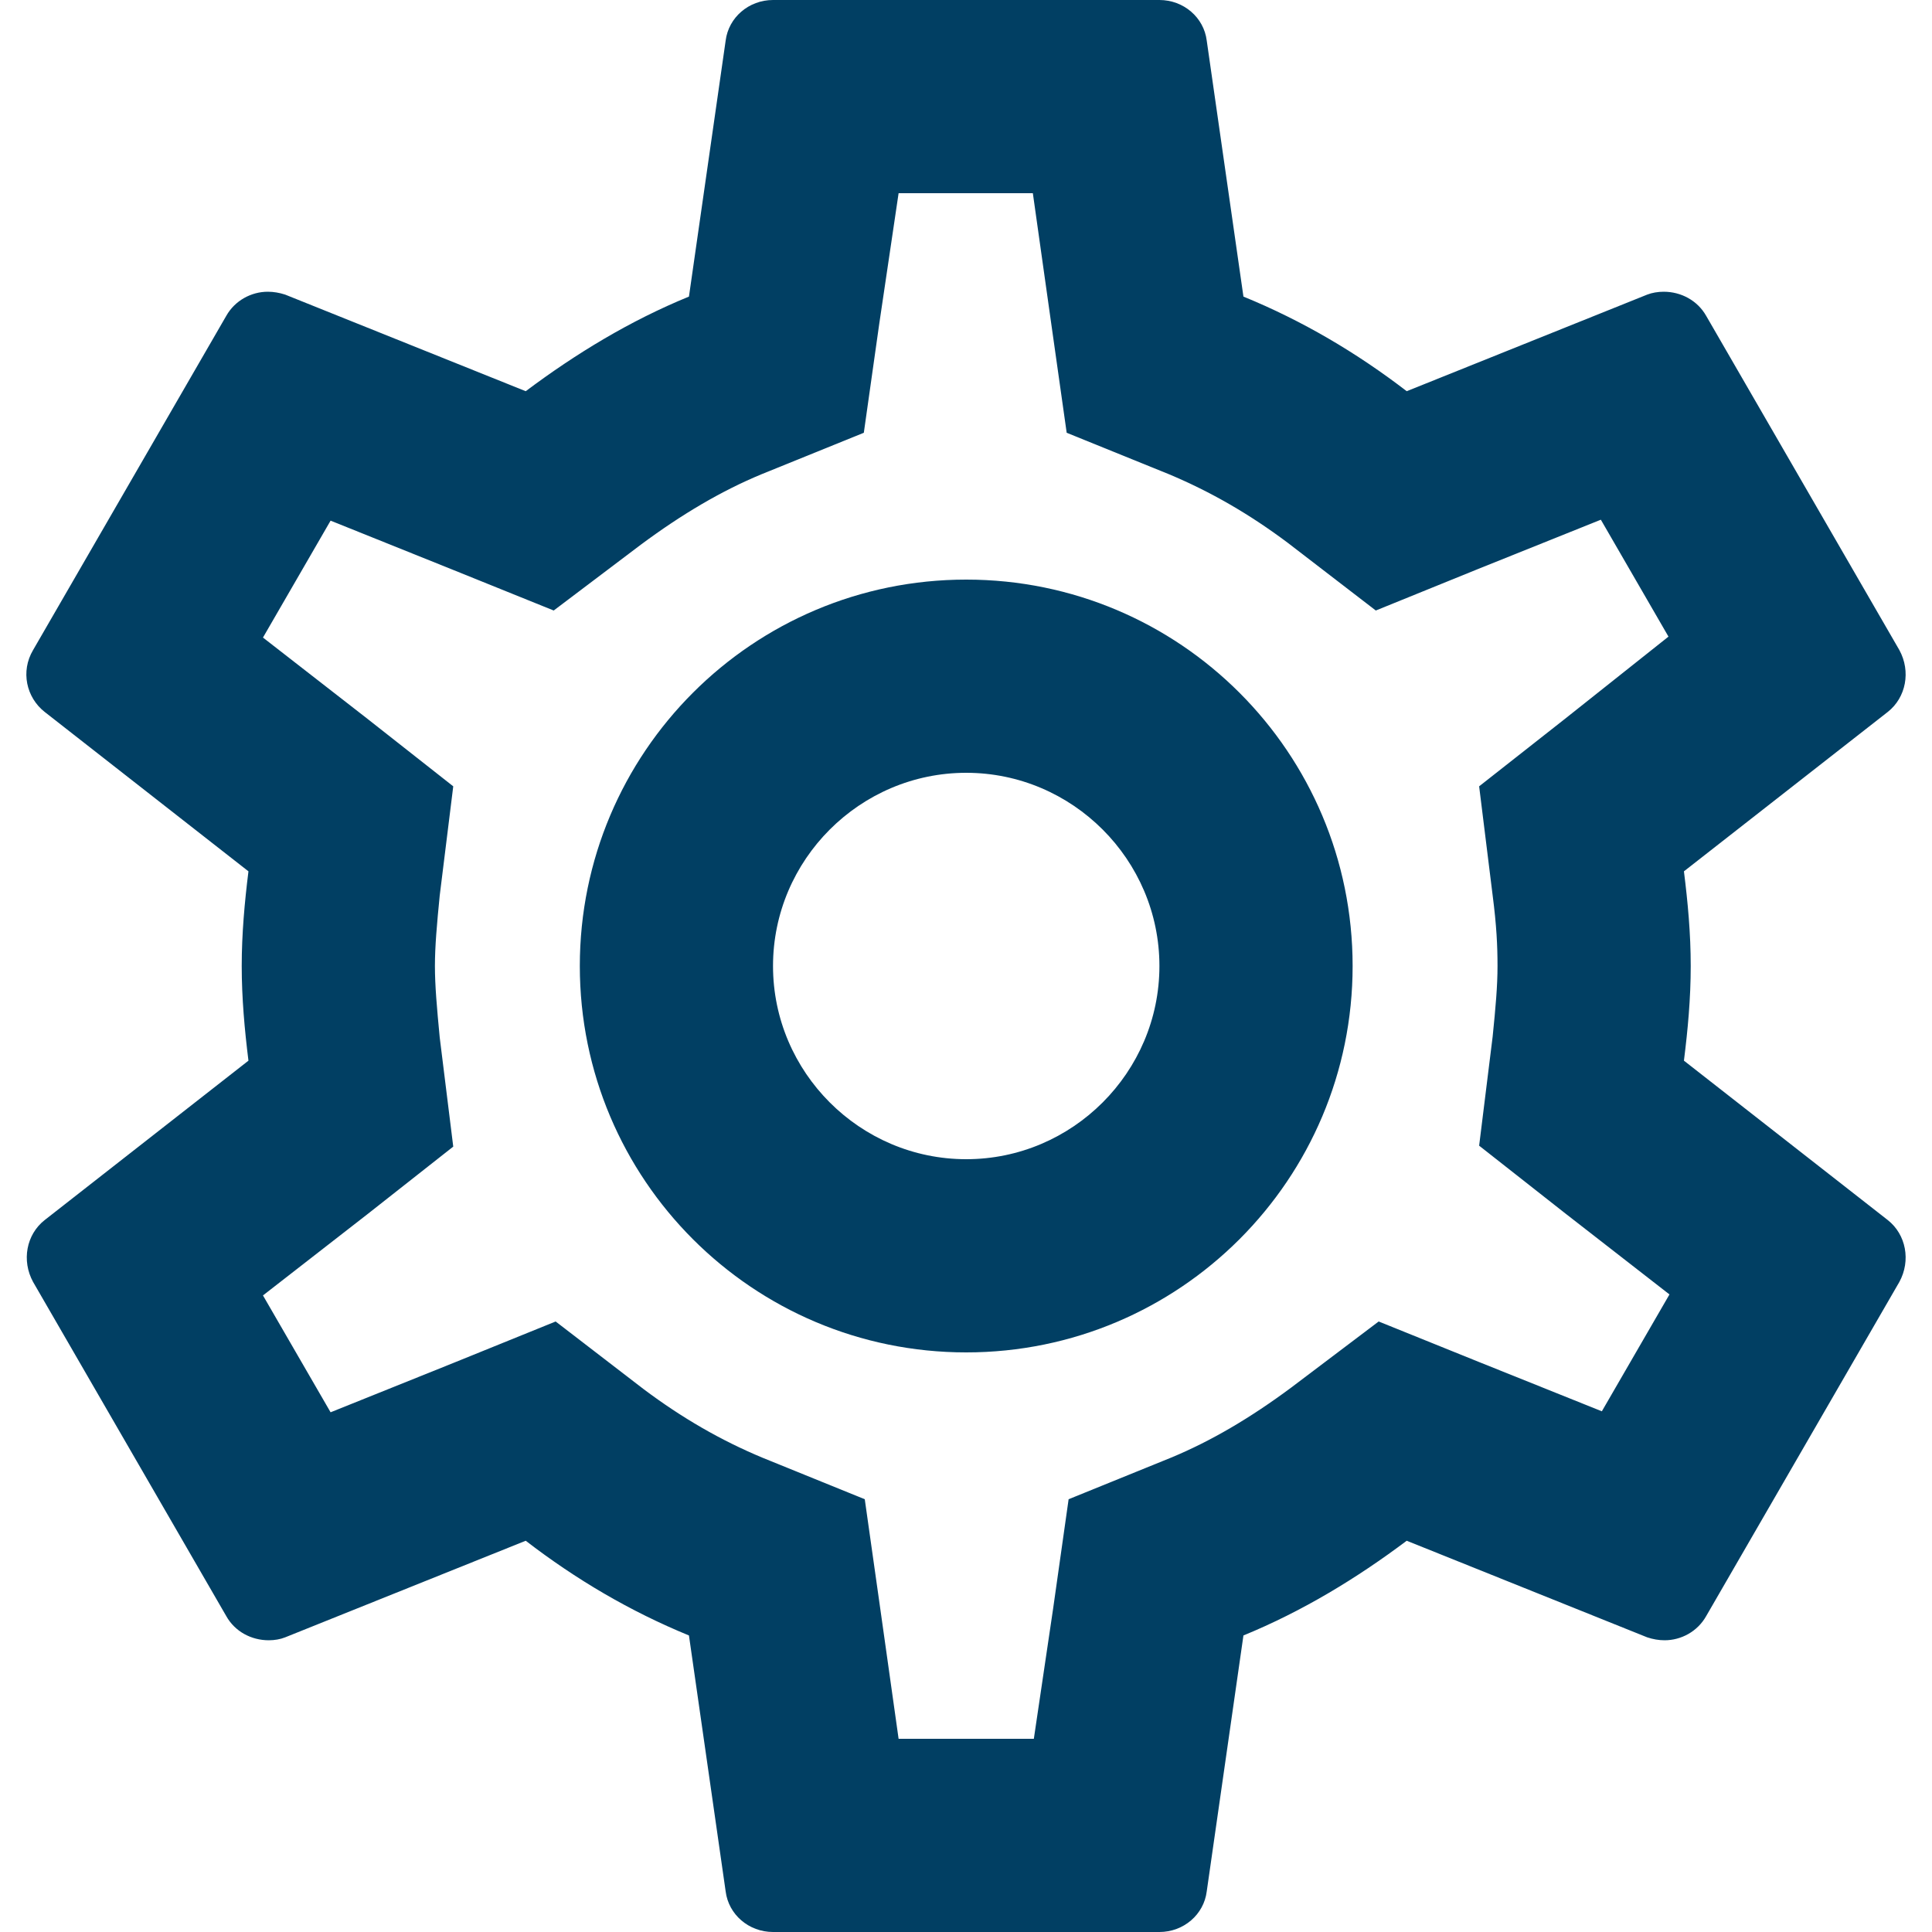 ﻿<?xml version="1.0" encoding="utf-8"?>
<svg version="1.1" xmlns:xlink="http://www.w3.org/1999/xlink" width="35px" height="35px" xmlns="http://www.w3.org/2000/svg">
  <g transform="matrix(1 0 0 1 -303 -784 )">
    <path d="M 30.506 15.785  C 30.576 16.345  30.629 16.905  30.629 17.5  C 30.629 18.095  30.576 18.655  30.506 19.215  L 34.199 22.103  C 34.531 22.365  34.619 22.838  34.409 23.223  L 30.909 29.277  C 30.751 29.558  30.454 29.715  30.156 29.715  C 30.051 29.715  29.946 29.697  29.841 29.662  L 25.484 27.912  C 24.574 28.595  23.594 29.19  22.526 29.628  L 21.861 34.265  C 21.809 34.685  21.441 35  21.004 35  L 14.004 35  C 13.566 35  13.199 34.685  13.146 34.265  L 12.481 29.628  C 11.414 29.19  10.434 28.613  9.524 27.912  L 5.166 29.662  C 5.079 29.697  4.974 29.715  4.869 29.715  C 4.554 29.715  4.256 29.558  4.099 29.277  L 0.599 23.223  C 0.389 22.838  0.476 22.365  0.809 22.103  L 4.501 19.215  C 4.431 18.655  4.379 18.077  4.379 17.5  C 4.379 16.922  4.431 16.345  4.501 15.785  L 0.809 12.897  C 0.476 12.635  0.371 12.162  0.599 11.777  L 4.099 5.722  C 4.256 5.443  4.554 5.285  4.851 5.285  C 4.956 5.285  5.061 5.303  5.166 5.337  L 9.524 7.087  C 10.434 6.405  11.414 5.81  12.481 5.373  L 13.146 0.735  C 13.199 0.315  13.566 0  14.004 0  L 21.004 0  C 21.441 0  21.809 0.315  21.861 0.735  L 22.526 5.373  C 23.594 5.81  24.574 6.388  25.484 7.087  L 29.841 5.337  C 29.929 5.303  30.034 5.285  30.139 5.285  C 30.454 5.285  30.751 5.443  30.909 5.722  L 34.409 11.777  C 34.619 12.162  34.531 12.635  34.199 12.897  L 30.506 15.785  Z M 27.041 18.777  C 27.094 18.252  27.129 17.868  27.129 17.5  C 27.129 17.132  27.111 16.765  27.041 16.223  L 26.796 14.245  L 28.354 13.02  L 30.226 11.533  L 29.001 9.415  L 26.779 10.307  L 24.924 11.06  L 23.331 9.835  C 22.631 9.31  21.931 8.908  21.179 8.592  L 19.324 7.84  L 19.044 5.862  L 18.711 3.5  L 16.279 3.5  L 15.929 5.862  L 15.649 7.84  L 13.794 8.592  C 13.076 8.89  12.359 9.31  11.606 9.87  L 10.031 11.06  L 8.211 10.325  L 5.989 9.432  L 4.764 11.55  L 6.654 13.02  L 8.211 14.245  L 7.966 16.223  C 7.914 16.748  7.879 17.15  7.879 17.5  C 7.879 17.85  7.914 18.252  7.966 18.795  L 8.211 20.772  L 6.654 21.998  L 4.764 23.468  L 5.989 25.585  L 8.211 24.692  L 10.066 23.94  L 11.659 25.165  C 12.359 25.69  13.059 26.093  13.811 26.407  L 15.666 27.16  L 15.946 29.137  L 16.279 31.5  L 18.729 31.5  L 19.079 29.137  L 19.359 27.16  L 21.214 26.407  C 21.931 26.11  22.649 25.69  23.401 25.13  L 24.976 23.94  L 26.796 24.675  L 29.019 25.567  L 30.244 23.45  L 28.354 21.98  L 26.796 20.755  L 27.041 18.777  Z M 10.504 17.5  C 10.504 13.632  13.636 10.5  17.504 10.5  C 21.371 10.5  24.504 13.632  24.504 17.5  C 24.504 21.367  21.371 24.5  17.504 24.5  C 13.636 24.5  10.504 21.367  10.504 17.5  Z M 17.504 14  C 15.579 14  14.004 15.575  14.004 17.5  C 14.004 19.425  15.579 21  17.504 21  C 19.429 21  21.004 19.425  21.004 17.5  C 21.004 15.575  19.429 14  17.504 14  Z " fill-rule="nonzero" fill="#013f63" stroke="none" transform="matrix(1 0 0 1 303 784 )" />
  </g>
</svg>